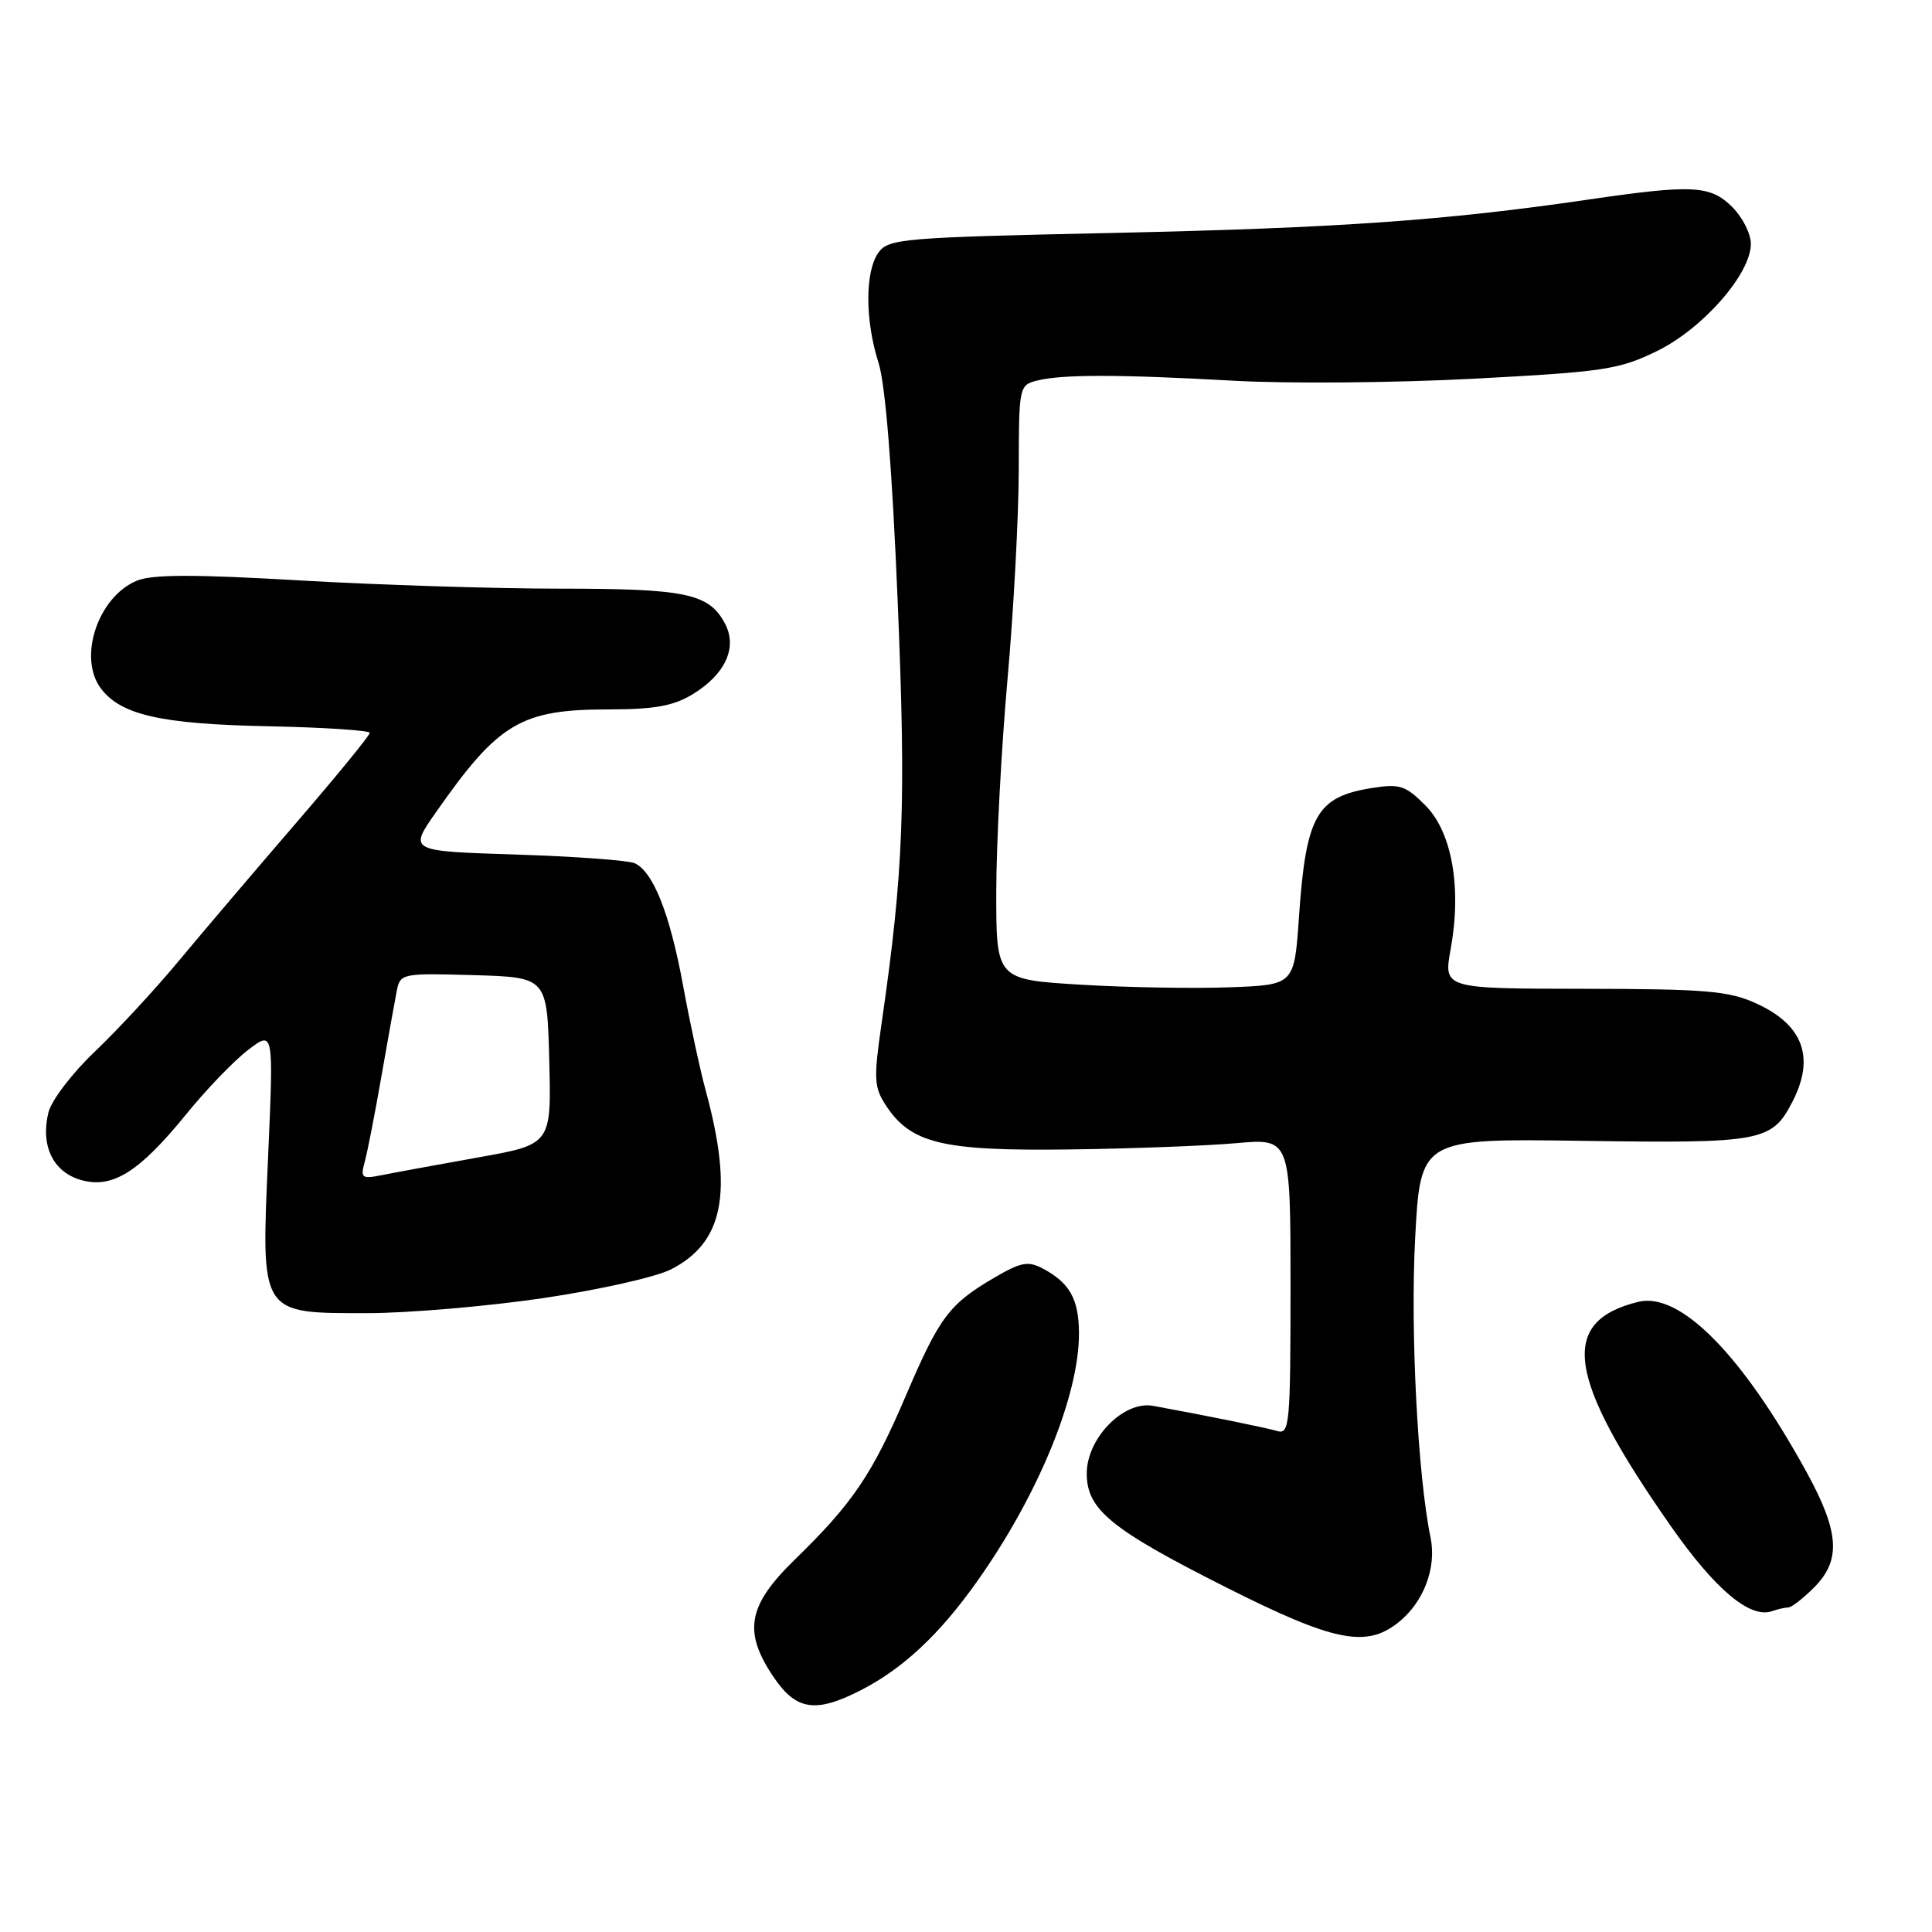 <?xml version="1.0" encoding="UTF-8" standalone="no"?>
<!DOCTYPE svg PUBLIC "-//W3C//DTD SVG 1.1//EN" "http://www.w3.org/Graphics/SVG/1.1/DTD/svg11.dtd" >
<svg xmlns="http://www.w3.org/2000/svg" xmlns:xlink="http://www.w3.org/1999/xlink" version="1.1" viewBox="0 0 256 256">
 <g >
 <path fill="currentColor"
d=" M 114.01 223.99 C 119.62 221.13 124.47 216.60 129.44 209.59 C 137.60 198.09 143.03 184.83 142.97 176.57 C 142.93 172.12 141.73 169.98 138.20 168.10 C 136.22 167.05 135.29 167.23 131.70 169.33 C 125.75 172.82 124.49 174.51 120.02 184.96 C 115.56 195.39 112.97 199.21 105.31 206.66 C 99.05 212.76 98.43 216.22 102.54 222.27 C 105.50 226.63 108.08 227.02 114.01 223.99 Z  M 185.23 215.03 C 188.62 212.37 190.38 207.77 189.56 203.76 C 187.86 195.54 186.87 176.40 187.51 164.17 C 188.21 150.85 188.21 150.85 209.86 151.17 C 233.44 151.51 234.78 151.26 237.49 146.02 C 240.54 140.13 238.94 135.78 232.67 132.94 C 229.06 131.30 225.98 131.04 209.89 131.02 C 191.27 131.00 191.27 131.00 192.22 125.77 C 193.70 117.64 192.40 110.24 188.86 106.71 C 186.23 104.07 185.47 103.83 181.76 104.42 C 174.44 105.59 173.05 108.06 172.12 121.50 C 171.50 130.50 171.50 130.50 163.00 130.82 C 158.32 131.00 149.44 130.85 143.25 130.48 C 132.00 129.80 132.00 129.80 132.01 118.15 C 132.02 111.74 132.69 99.08 133.50 90.00 C 134.31 80.92 134.98 68.45 134.99 62.27 C 135.00 51.24 135.04 51.03 137.41 50.43 C 140.76 49.59 148.28 49.60 163.50 50.45 C 170.65 50.85 184.96 50.73 195.30 50.18 C 212.55 49.27 214.55 48.97 219.57 46.51 C 225.65 43.54 232.00 36.28 232.00 32.31 C 232.00 30.99 230.90 28.80 229.55 27.45 C 226.64 24.54 224.31 24.42 210.43 26.45 C 191.48 29.22 177.34 30.21 147.67 30.86 C 119.70 31.46 117.75 31.62 116.42 33.44 C 114.61 35.92 114.60 42.40 116.41 48.07 C 117.32 50.94 118.21 61.99 118.94 79.50 C 120.07 106.60 119.74 115.36 116.83 135.50 C 115.75 142.97 115.80 144.05 117.39 146.48 C 120.69 151.51 124.87 152.52 141.50 152.31 C 149.75 152.21 159.76 151.83 163.75 151.48 C 171.00 150.83 171.00 150.83 171.00 170.48 C 171.00 188.73 170.87 190.10 169.25 189.62 C 167.67 189.16 159.81 187.56 152.78 186.28 C 148.90 185.57 144.00 190.57 144.00 195.24 C 144.00 200.03 147.18 202.63 162.50 210.35 C 176.68 217.49 180.98 218.38 185.23 215.03 Z  M 236.95 213.00 C 237.38 213.00 238.91 211.81 240.36 210.36 C 243.98 206.75 243.74 203.02 239.39 195.08 C 230.81 179.45 222.61 171.15 217.08 172.50 C 206.52 175.10 207.59 182.48 221.38 202.20 C 227.28 210.64 231.92 214.53 234.83 213.48 C 235.56 213.22 236.52 213.00 236.95 213.00 Z  M 71.89 172.02 C 79.25 170.94 86.90 169.22 88.89 168.21 C 95.90 164.63 97.18 158.04 93.51 144.50 C 92.76 141.75 91.42 135.54 90.53 130.69 C 88.77 121.08 86.55 115.48 84.09 114.38 C 83.21 114.00 76.12 113.48 68.33 113.23 C 54.16 112.78 54.16 112.78 57.76 107.64 C 66.07 95.75 69.02 94.00 80.72 94.00 C 86.73 93.99 89.24 93.54 91.77 92.00 C 96.13 89.34 97.75 85.78 96.05 82.60 C 93.93 78.64 90.90 78.00 74.24 78.00 C 65.62 78.00 50.08 77.51 39.72 76.91 C 25.72 76.09 20.16 76.10 18.12 76.95 C 12.97 79.09 10.29 87.16 13.38 91.24 C 16.04 94.74 21.35 95.94 35.40 96.23 C 42.88 96.38 48.99 96.78 48.99 97.11 C 49.00 97.45 44.61 102.81 39.25 109.03 C 33.89 115.25 26.92 123.44 23.76 127.24 C 20.61 131.04 15.57 136.48 12.58 139.33 C 9.58 142.17 6.82 145.80 6.42 147.39 C 5.34 151.79 7.02 155.29 10.71 156.35 C 14.90 157.55 18.43 155.33 24.75 147.55 C 27.36 144.33 31.02 140.54 32.88 139.12 C 36.26 136.54 36.26 136.54 35.53 153.17 C 34.59 174.36 34.37 174.00 48.75 174.00 C 54.11 173.99 64.53 173.10 71.89 172.02 Z  M 48.34 153.90 C 48.70 152.58 49.70 147.45 50.56 142.50 C 51.43 137.55 52.34 132.47 52.59 131.21 C 53.04 129.00 53.35 128.94 62.78 129.21 C 72.50 129.50 72.50 129.50 72.78 140.57 C 73.06 151.64 73.06 151.64 63.28 153.38 C 57.90 154.34 52.19 155.39 50.60 155.71 C 47.92 156.25 47.74 156.10 48.34 153.90 Z "/>
</g>
</svg>